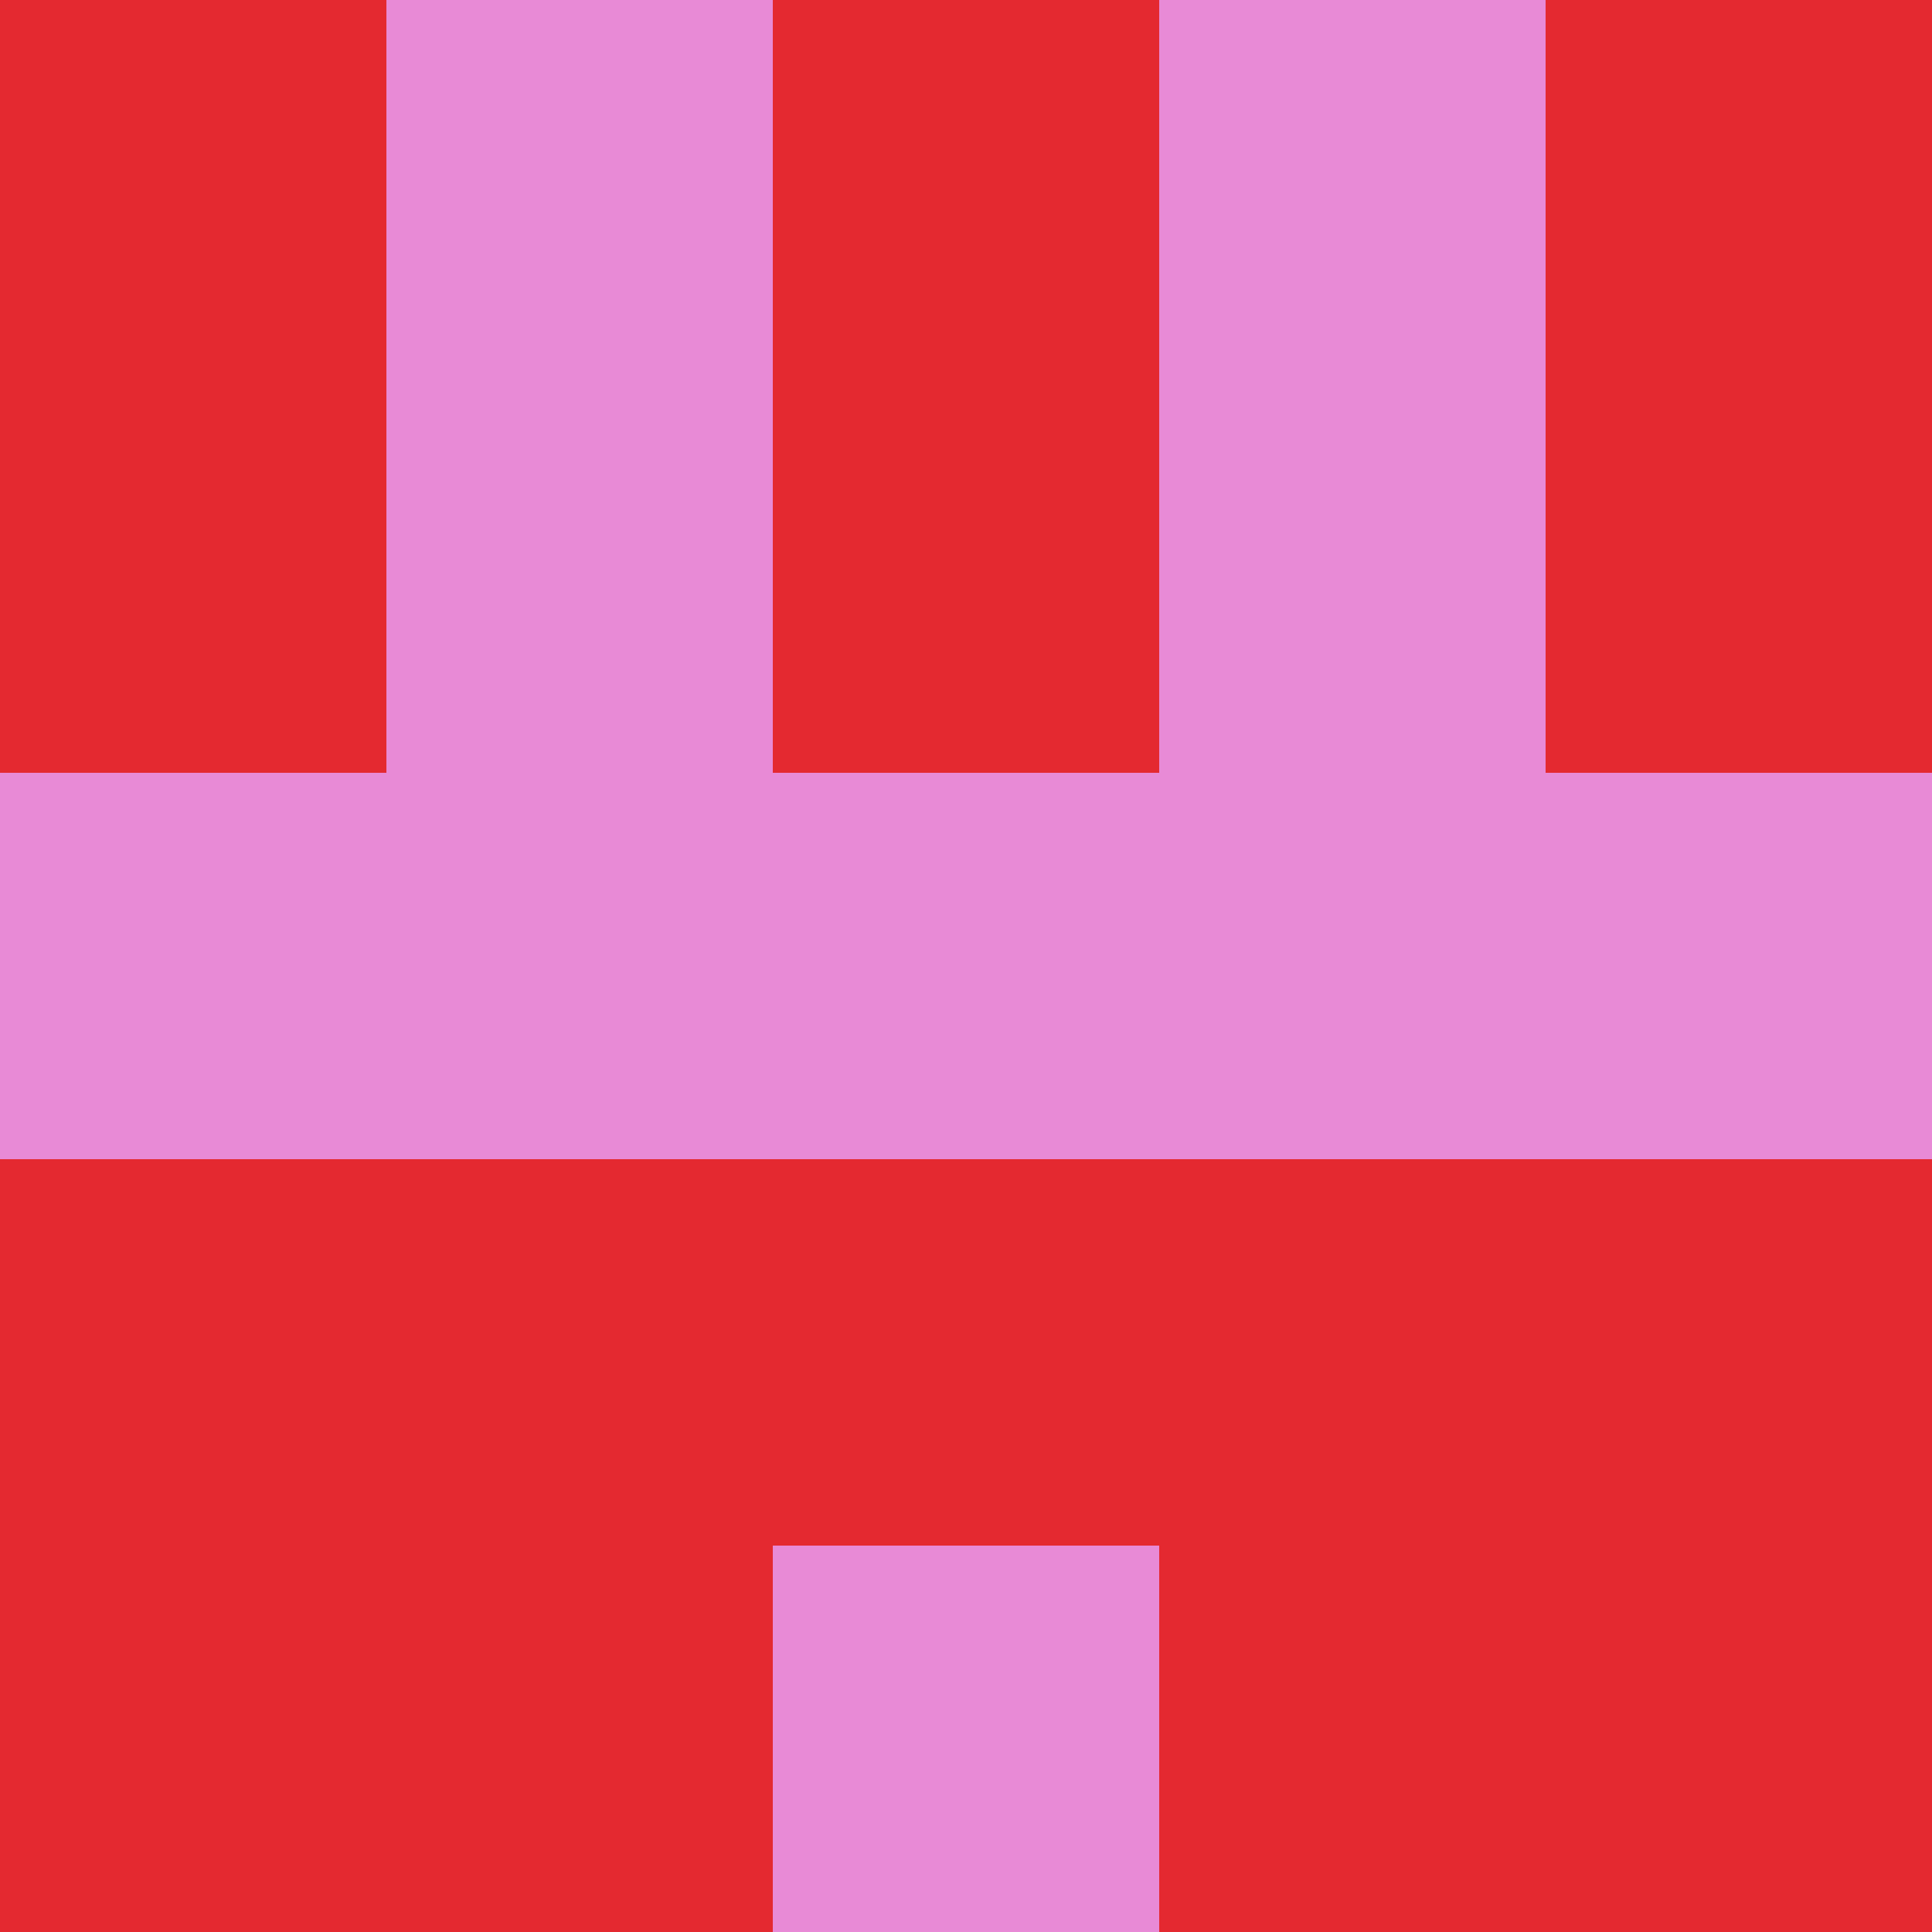 <?xml version="1.0" encoding="utf-8"?>
<!DOCTYPE svg PUBLIC "-//W3C//DTD SVG 20010904//EN"
        "http://www.w3.org/TR/2001/REC-SVG-20010904/DTD/svg10.dtd">

<svg width="400" height="400" viewBox="0 0 5 5"
    xmlns="http://www.w3.org/2000/svg"
    xmlns:xlink="http://www.w3.org/1999/xlink">
            <rect x="0" y="0" width="1" height="1" fill="#E42930" />
        <rect x="0" y="1" width="1" height="1" fill="#E42930" />
        <rect x="0" y="2" width="1" height="1" fill="#E88AD6" />
        <rect x="0" y="3" width="1" height="1" fill="#E42930" />
        <rect x="0" y="4" width="1" height="1" fill="#E42930" />
                <rect x="1" y="0" width="1" height="1" fill="#E88AD6" />
        <rect x="1" y="1" width="1" height="1" fill="#E88AD6" />
        <rect x="1" y="2" width="1" height="1" fill="#E88AD6" />
        <rect x="1" y="3" width="1" height="1" fill="#E42930" />
        <rect x="1" y="4" width="1" height="1" fill="#E42930" />
                <rect x="2" y="0" width="1" height="1" fill="#E42930" />
        <rect x="2" y="1" width="1" height="1" fill="#E42930" />
        <rect x="2" y="2" width="1" height="1" fill="#E88AD6" />
        <rect x="2" y="3" width="1" height="1" fill="#E42930" />
        <rect x="2" y="4" width="1" height="1" fill="#E88AD6" />
                <rect x="3" y="0" width="1" height="1" fill="#E88AD6" />
        <rect x="3" y="1" width="1" height="1" fill="#E88AD6" />
        <rect x="3" y="2" width="1" height="1" fill="#E88AD6" />
        <rect x="3" y="3" width="1" height="1" fill="#E42930" />
        <rect x="3" y="4" width="1" height="1" fill="#E42930" />
                <rect x="4" y="0" width="1" height="1" fill="#E42930" />
        <rect x="4" y="1" width="1" height="1" fill="#E42930" />
        <rect x="4" y="2" width="1" height="1" fill="#E88AD6" />
        <rect x="4" y="3" width="1" height="1" fill="#E42930" />
        <rect x="4" y="4" width="1" height="1" fill="#E42930" />
        
</svg>


